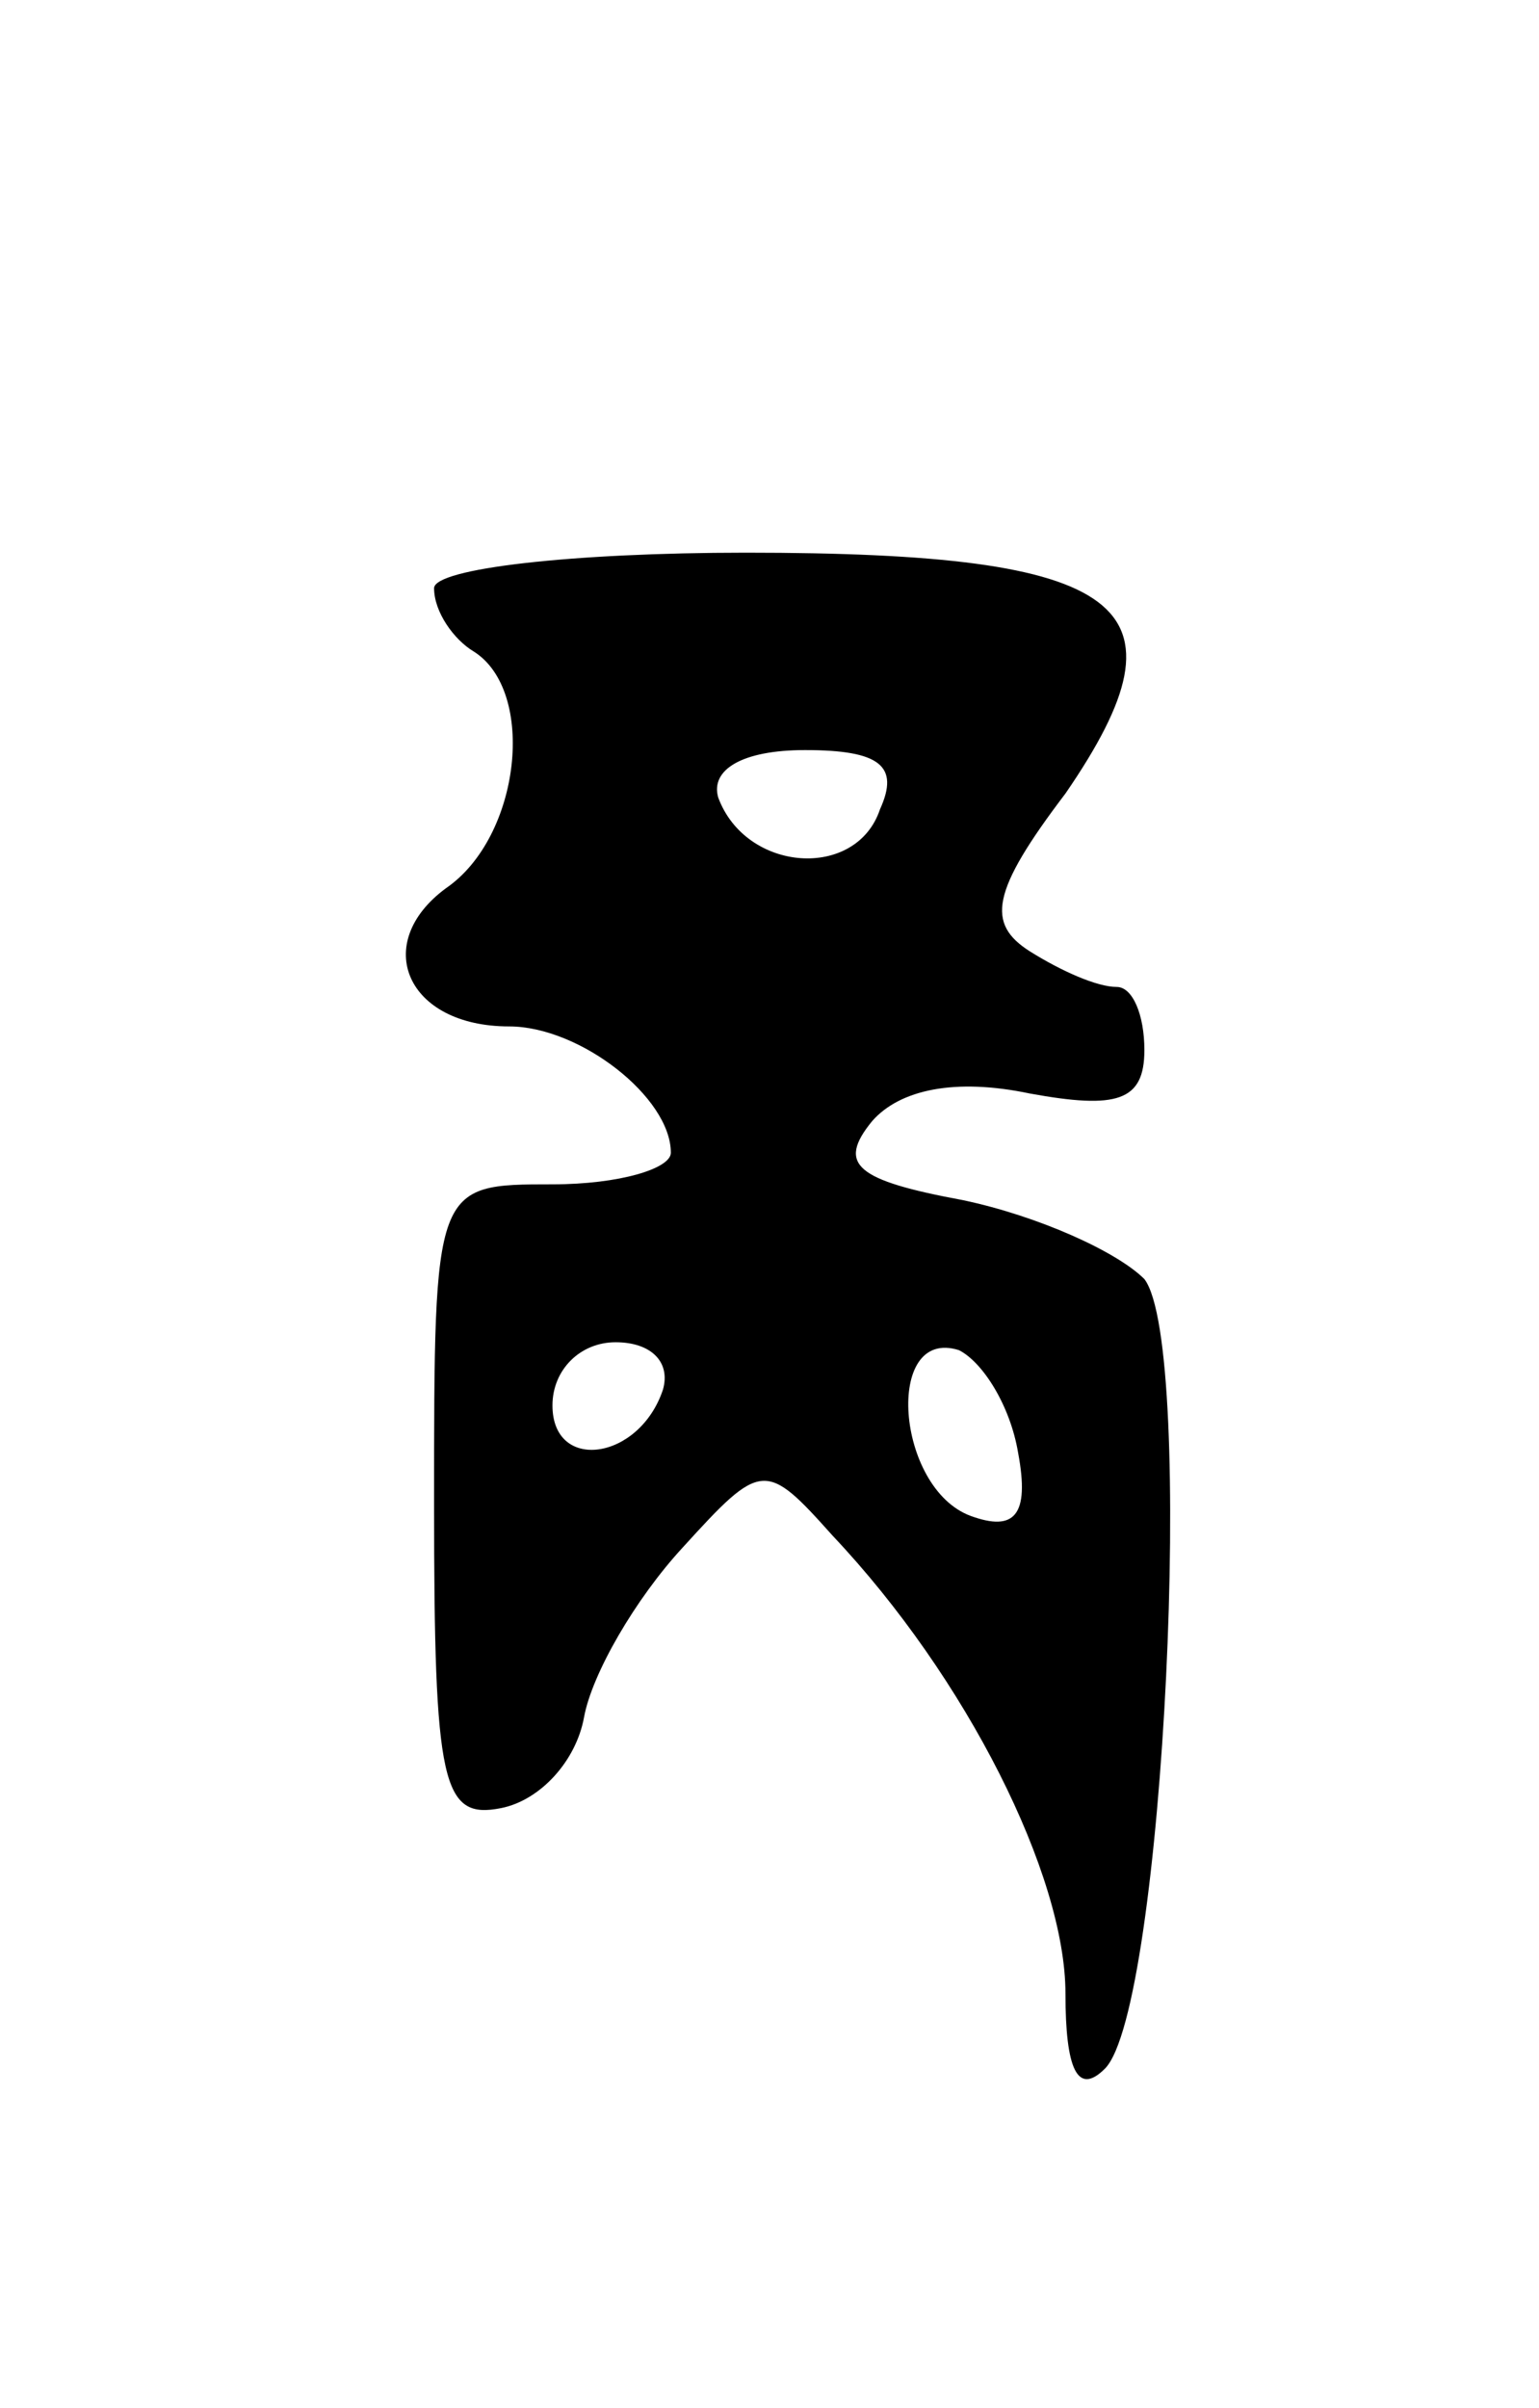 <svg version="1.0" xmlns="http://www.w3.org/2000/svg"
 width="39pt" height="61pt" viewBox="0 0 39 61"
 preserveAspectRatio="xMidYMid meet">
<g transform="translate(0,61) scale(0.1,-0.1)"
fill="#000000" stroke="none">
<path d="M110 461 c0 -6 5 -13 10 -16 16 -10 12 -47 -7 -60 -19 -14 -10 -35
16 -35 18 0 41 -18 41 -32 0 -4 -13 -8 -30 -8 -30 0 -30 0 -30 -81 0 -71 2
-80 17 -77 10 2 19 12 21 23 2 11 13 30 25 43 20 22 21 22 38 3 34 -36 59 -86
59 -116 0 -19 3 -26 10 -19 15 15 23 183 10 200 -7 7 -27 16 -46 20 -27 5 -32
9 -23 20 7 8 21 11 40 7 22 -4 29 -2 29 11 0 9 -3 16 -7 16 -5 0 -14 4 -22 9
-11 7 -10 15 9 40 33 48 16 61 -81 61 -44 0 -79 -4 -79 -9z m113 -56 c-6 -18
-34 -16 -41 3 -2 7 6 12 22 12 19 0 24 -4 19 -15z m-55 -147 c-6 -18 -28 -21
-28 -4 0 9 7 16 16 16 9 0 14 -5 12 -12z m90 -16 c3 -16 -1 -20 -12 -16 -19 7
-22 48 -3 42 6 -3 13 -14 15 -26z"/>
</g>
</svg>
